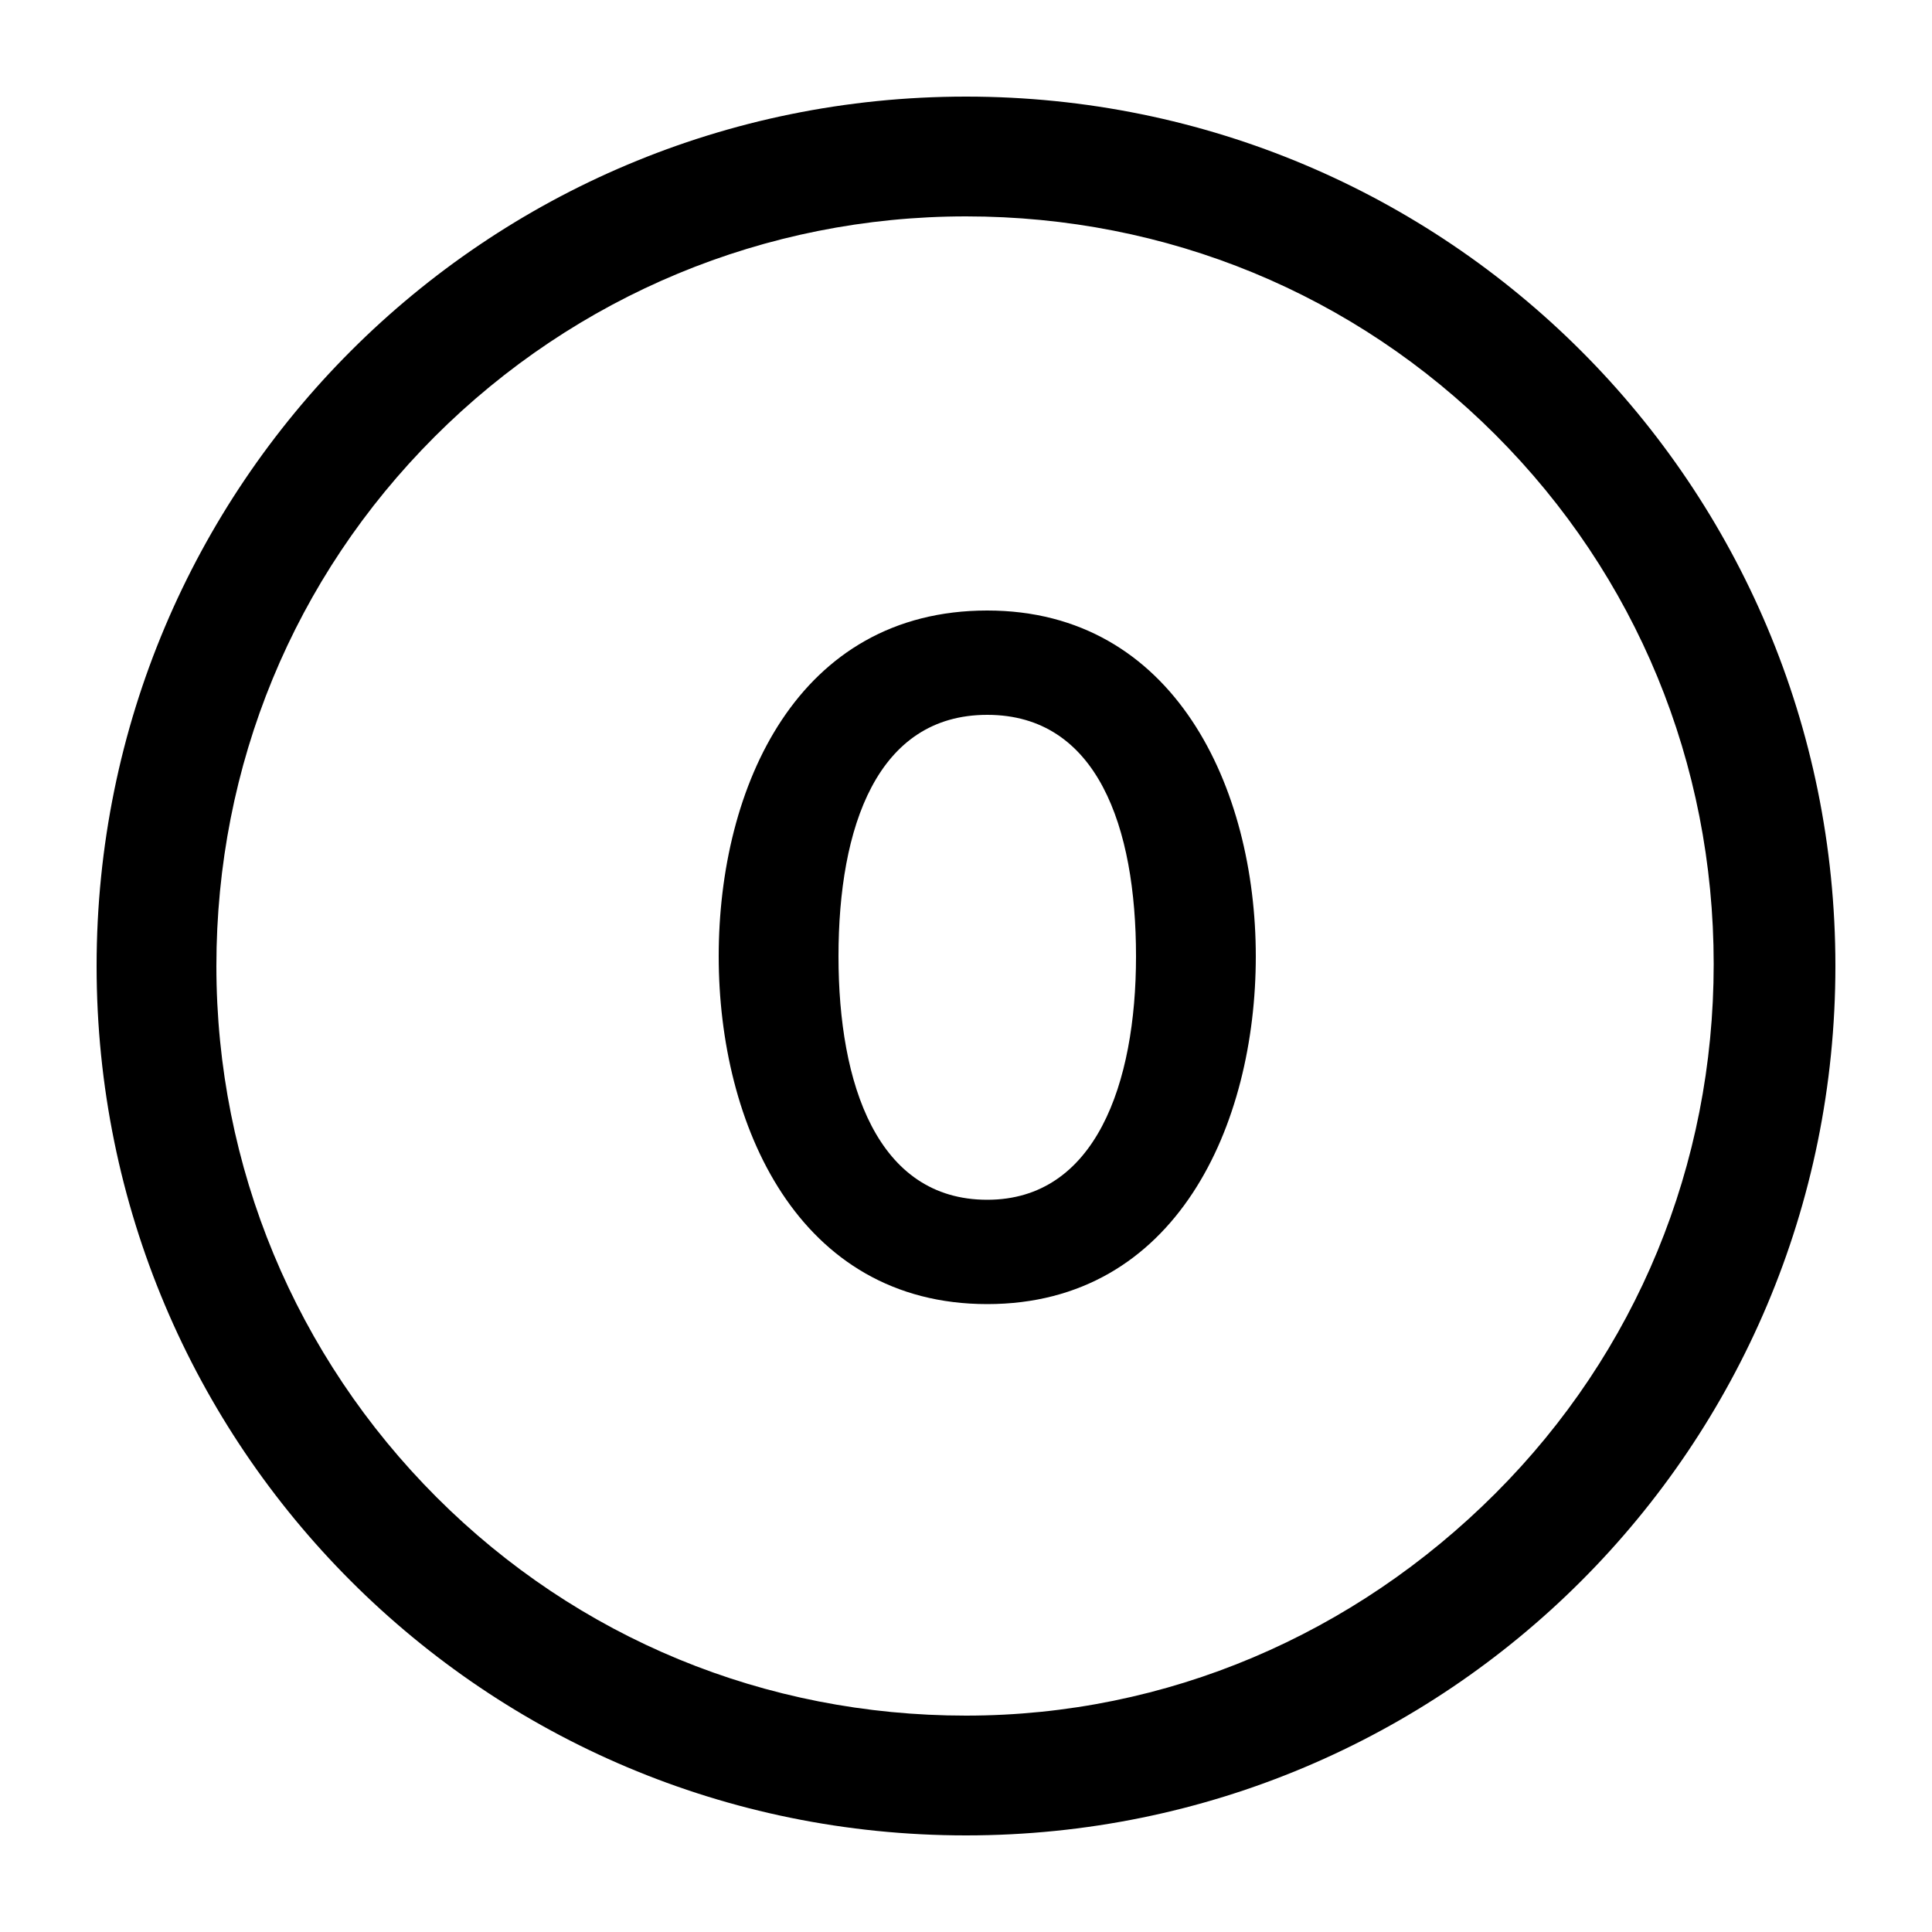 <?xml version="1.0" encoding="utf-8"?>
<!-- Generator: Adobe Illustrator 19.1.0, SVG Export Plug-In . SVG Version: 6.00 Build 0)  -->
<svg version="1.1" xmlns="http://www.w3.org/2000/svg" xmlns:xlink="http://www.w3.org/1999/xlink" x="0px" y="0px"
	 viewBox="0 0 100 100" style="enable-background:new 0 0 100 100;" xml:space="preserve">
<g id="Layer_1">
	<g>
		<path d="M50,11.2c10.4,0,20.1,4,27.4,11.3s11.3,17,11.3,27.4s-4,20.1-11.3,27.4S60.4,88.8,50,88.8s-20.1-4-27.4-11.3
			S11.2,60.4,11.2,50s4-20.1,11.3-27.4S39.6,11.2,50,11.2 M50,5C25.1,5,5,25.1,5,50s20.1,45,45,45s45-20.1,45-45S74.9,5,50,5L50,5z"
			/>
		<g>
			<path d="M37.2,49.5c0-8.8,4.1-17.9,13.9-17.9c9.7,0,13.9,9.2,13.9,17.9c0,8.7-4.1,18-13.9,18C41.3,67.5,37.2,58.2,37.2,49.5z
				 M58.8,49.5c0-6.7-2-12.5-7.7-12.5s-7.7,5.8-7.7,12.5c0,6.6,2,12.6,7.7,12.6C56.7,62.1,58.8,56.1,58.8,49.5z"/>
		</g>
	</g>
</g>
<g id="Layer_2">
</g>
</svg>
